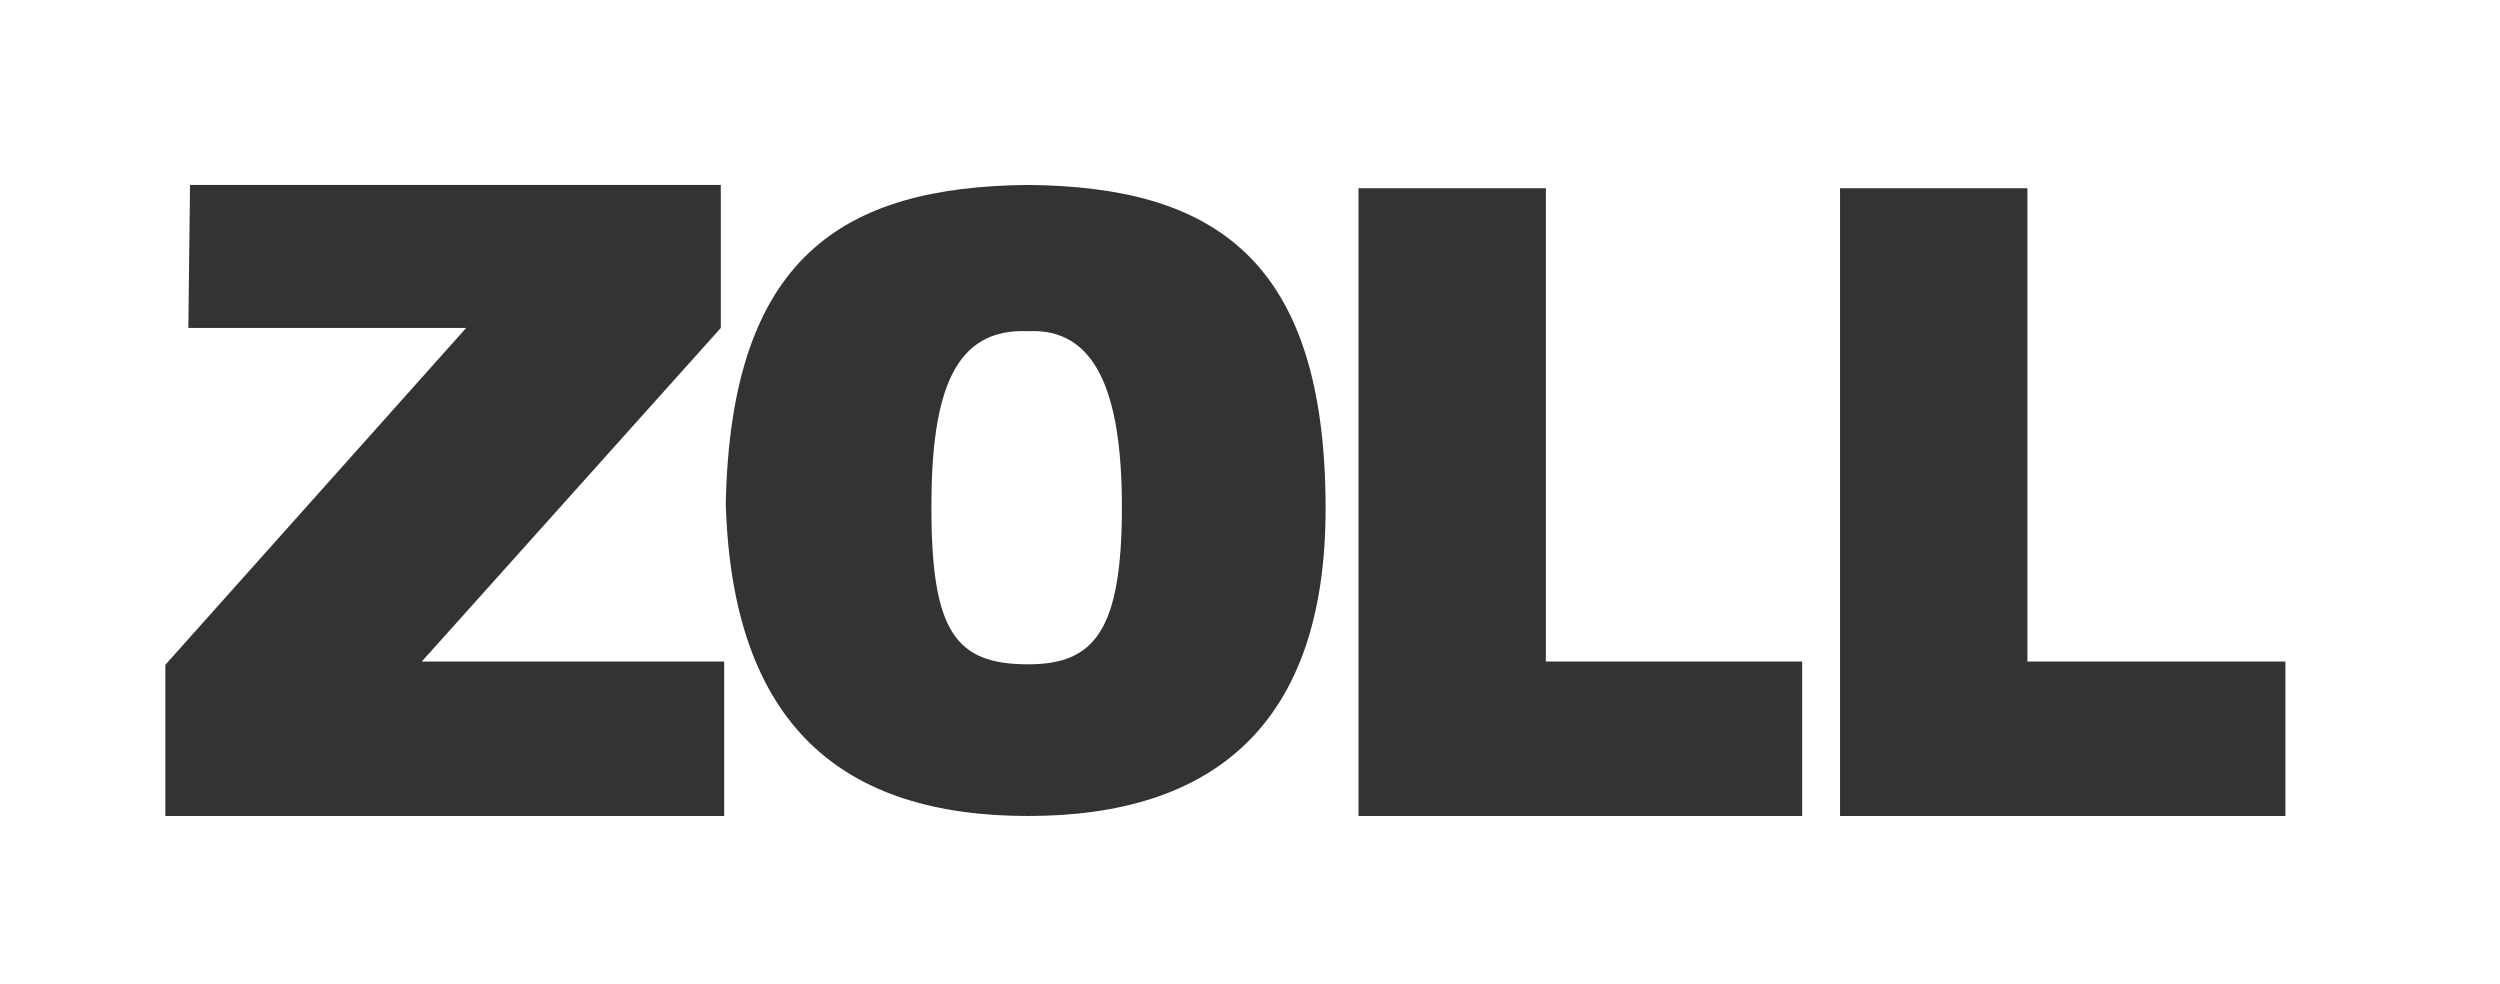 <svg id="Layer_1" data-name="Layer 1" xmlns="http://www.w3.org/2000/svg" viewBox="0 0 206.68 81.35"><defs><style>.cls-1{fill:#333;fill-rule:evenodd;}</style></defs><title>zoll-data</title><polygon class="cls-1" points="152.12 15.56 167.61 15.56 167.61 54.69 188.94 54.69 188.94 67.46 152.12 67.46 152.12 15.56 152.12 15.56"/><polygon class="cls-1" points="112.31 15.56 127.8 15.56 127.8 54.69 148.99 54.69 148.99 67.46 112.31 67.46 112.31 15.56 112.31 15.56"/><polygon class="cls-1" points="15.71 15.29 59.59 15.29 59.59 27.11 34.87 54.69 59.87 54.69 59.87 67.46 13.67 67.46 13.67 54.96 38.54 27.11 15.57 27.11 15.71 15.29 15.71 15.29"/><path class="cls-1" d="M60,41.65c.41-20.38,9.65-26.22,25-26.36,15.22.14,24.59,6,24.59,26.76,0,17.94-9.37,25.41-24.59,25.41S60.55,60.12,60,41.65Zm17,.27c0,10.32,2,13,8,13,5.44,0,7.75-2.72,7.75-13,0-9.78-2.31-14.81-7.75-14.54-6-.27-8,4.76-8,14.54Z"/></svg>